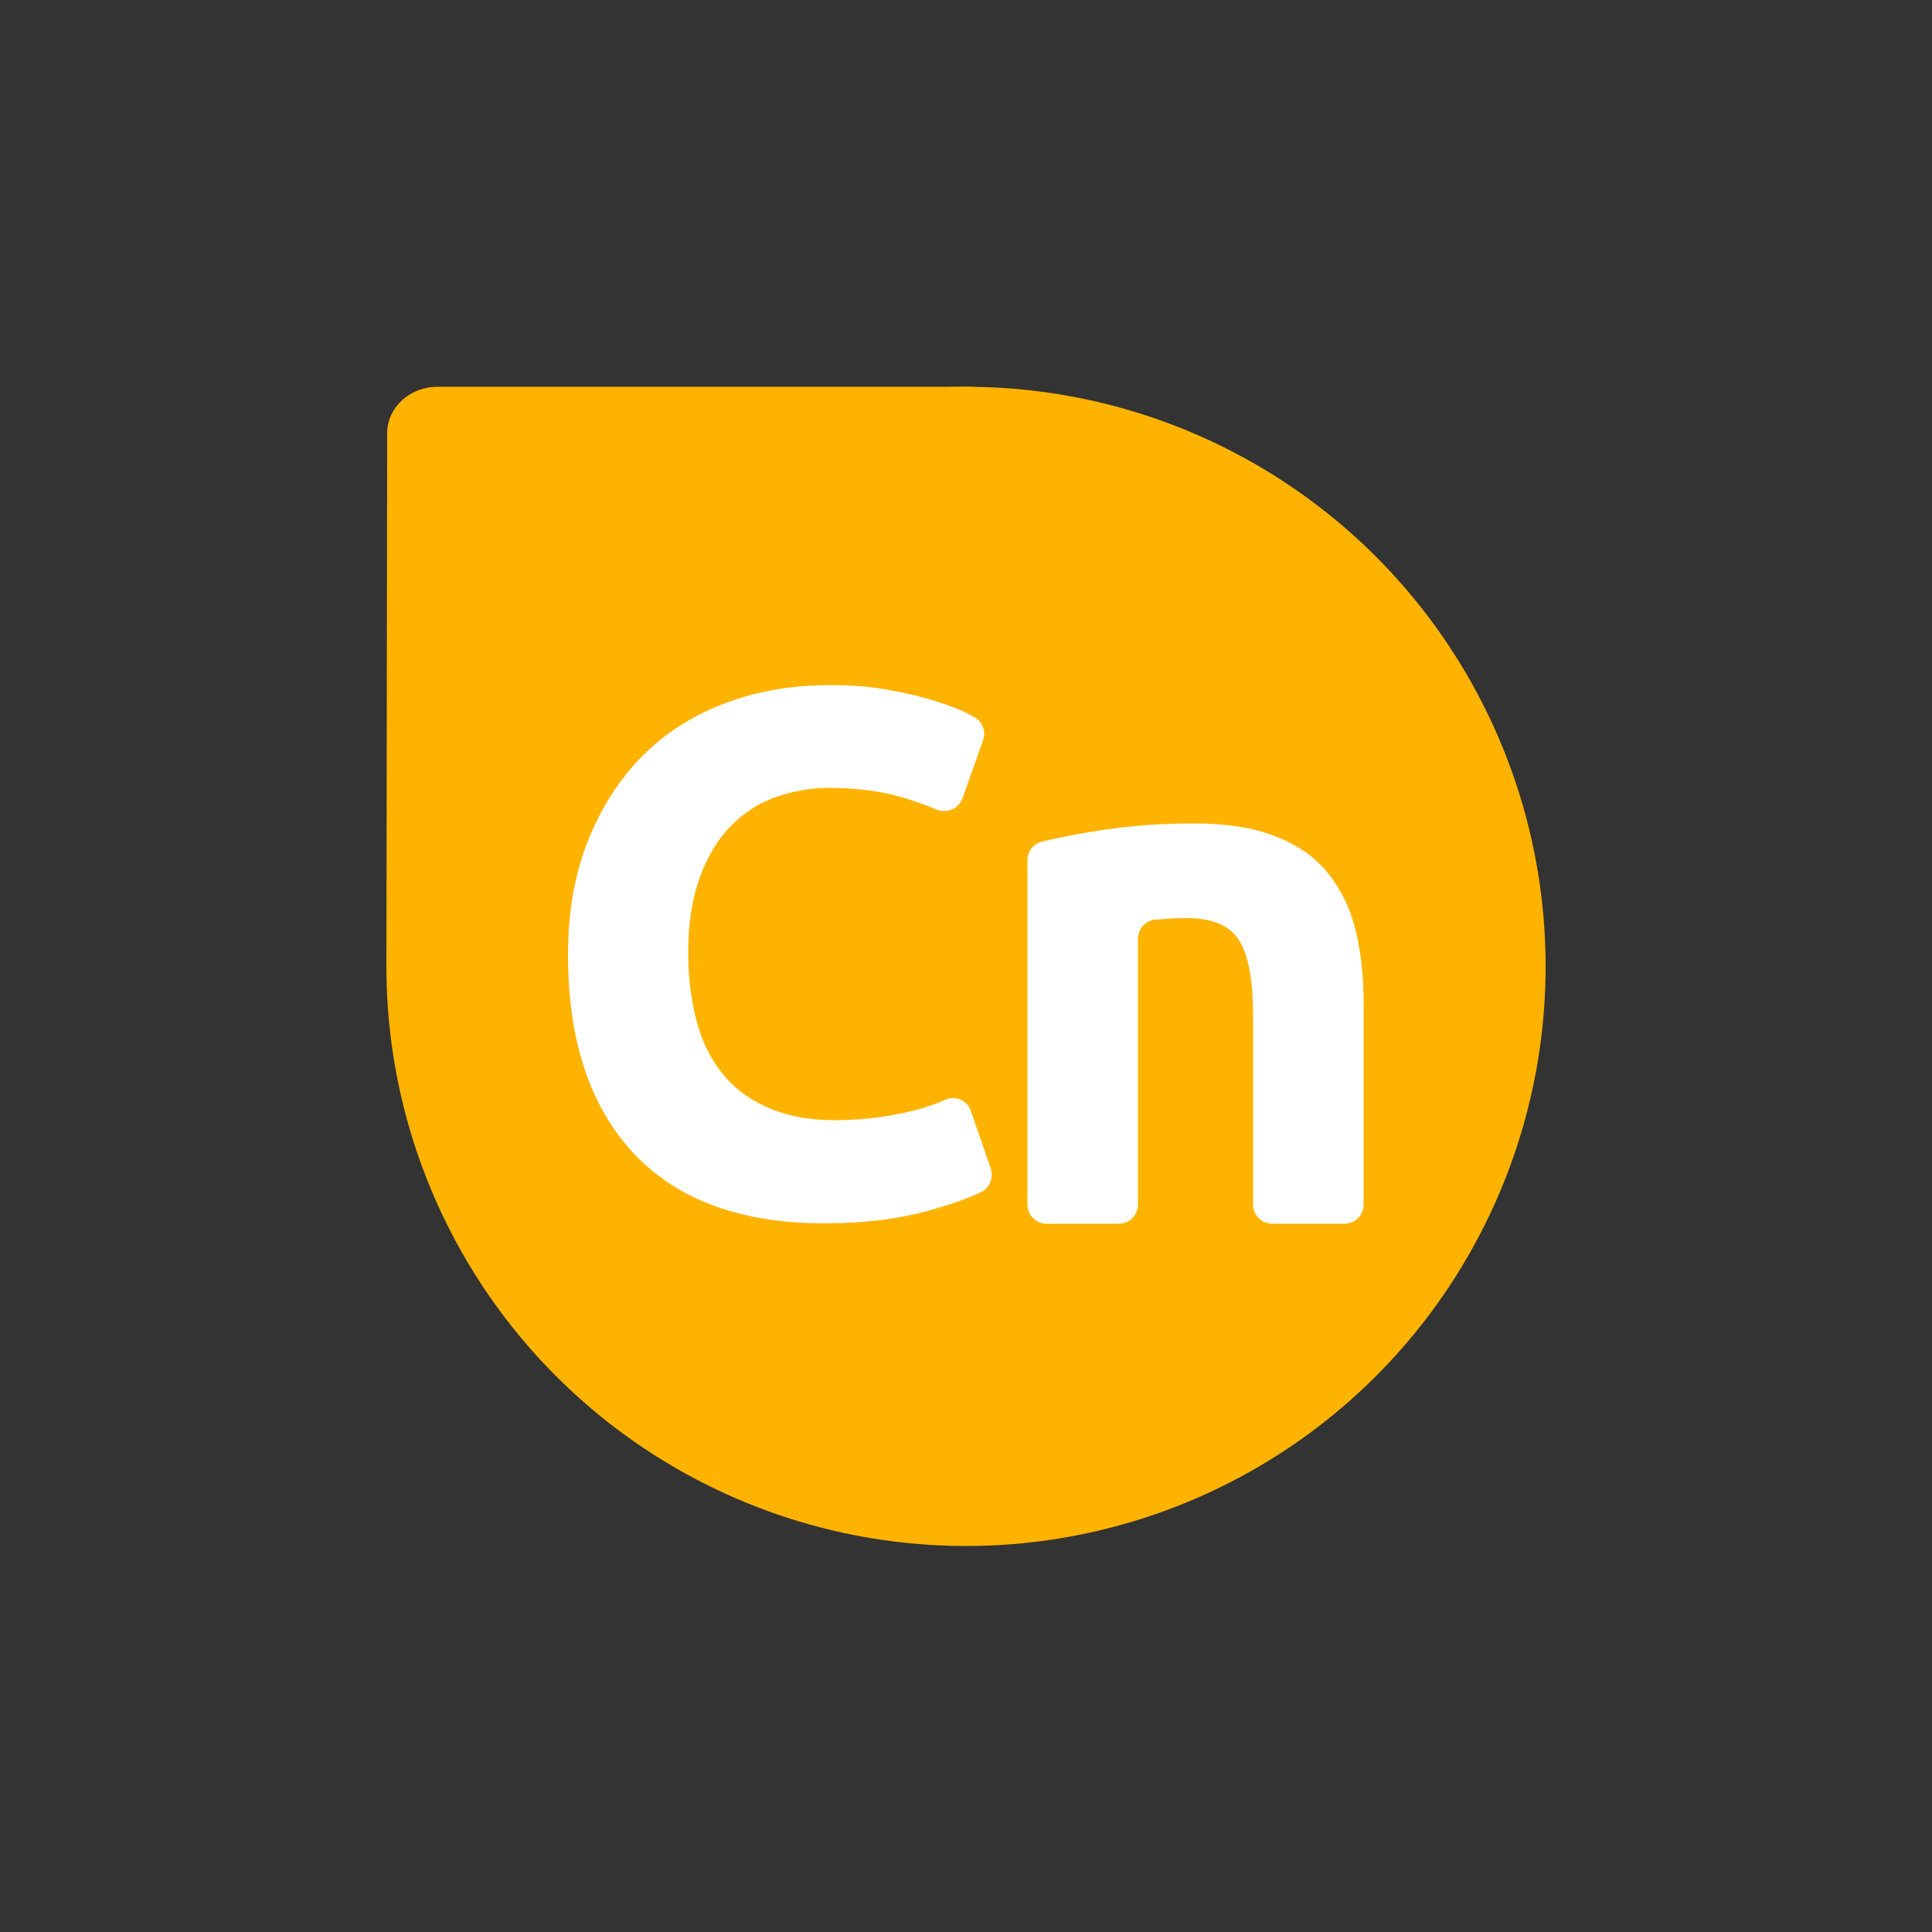 <?xml version="1.0" encoding="utf-8"?>
<!-- Generator: Adobe Illustrator 19.0.0, SVG Export Plug-In . SVG Version: 6.00 Build 0)  -->
<svg version="1.1" xmlns="http://www.w3.org/2000/svg" xmlns:xlink="http://www.w3.org/1999/xlink" x="0px" y="0px"
	 viewBox="0 0 500 500" style="enable-background:new 0 0 500 500;" xml:space="preserve">
<rect x="0" y="0" width="500" height="500" fill="#333333" stroke="none"/>
<style type="text/css">
	.st0{fill:#FFB301;}
	.st1{fill:#FFFFFF;}
</style>
<g id="Layer_1">
	<circle id="XMLID_1_" class="st0" cx="250" cy="250.1" r="150"/>
	<path id="XMLID_3_" class="st0" d="M263,249.9l1-137.7c0.1-6.7-5.8-12.1-13-12.1H113.2c-7.2,0-13,5.4-13,12l-0.2,138"/>
</g>
<g id="Layer_2">
	<path id="XMLID_20_" class="st1" d="M265.9,222.6c0-2.3,1.6-4.3,3.8-4.8c4.2-1,9.2-2,15-2.9c7.7-1.2,15.7-1.8,24.1-1.8
		c8.6,0,15.7,1.1,21.4,3.4c5.7,2.2,10.2,5.4,13.5,9.5c3.3,4.1,5.7,9,7.1,14.6c1.4,5.7,2.1,11.9,2.1,18.9v52.2c0,2.8-2.2,5-5,5h-18.6
		c-2.8,0-5-2.2-5-5v-48.7c0-9.2-1.2-15.8-3.6-19.6c-2.4-3.9-7-5.8-13.6-5.8c-2,0-4.2,0.1-6.5,0.3c-0.6,0-1.1,0.1-1.6,0.1
		c-2.6,0.2-4.5,2.4-4.5,5v68.7c0,2.8-2.2,5-5,5h-18.6c-2.8,0-5-2.2-5-5V222.6z"/>
	<path id="XMLID_2_" class="st1" d="M213.4,316.6c-21.6,0-38-6-49.4-18.1c-11.3-12.1-17-29.2-17-51.4c0-11,1.7-20.9,5.2-29.6
		s8.2-16,14.2-22c6-6,13.2-10.5,21.5-13.6c8.3-3.1,17.3-4.6,27-4.6c5.6,0,10.7,0.4,15.3,1.3c4.6,0.8,8.6,1.8,12.1,2.9
		c3.4,1.1,6.3,2.2,8.6,3.4c0.4,0.2,0.8,0.4,1.1,0.6c2.2,1.1,3.3,3.8,2.4,6.1l-5.3,15c-1,2.7-4,4-6.7,2.9c-2.9-1.2-6-2.3-9.4-3.3
		c-5.4-1.5-11.6-2.3-18.5-2.3c-4.6,0-9.1,0.8-13.5,2.3s-8.3,4-11.7,7.4c-3.4,3.4-6.1,7.8-8.1,13.2c-2,5.4-3.1,11.9-3.1,19.6
		c0,6.2,0.7,11.9,2,17.2c1.3,5.3,3.5,9.9,6.5,13.8c3,3.9,6.9,6.9,11.8,9.1c4.9,2.2,10.7,3.4,17.6,3.4c4.3,0,8.2-0.3,11.7-0.8
		c3.4-0.5,6.5-1.1,9.2-1.8c2.7-0.7,5-1.5,7.1-2.4c0.2-0.1,0.4-0.2,0.6-0.3c2.7-1.2,5.8,0.2,6.7,3l5.1,14.8c0.8,2.4-0.3,5.1-2.6,6.2
		c-3.7,1.7-8.3,3.3-13.8,4.8C232.4,315.5,223.5,316.6,213.4,316.6z"/>
</g>
</svg>
